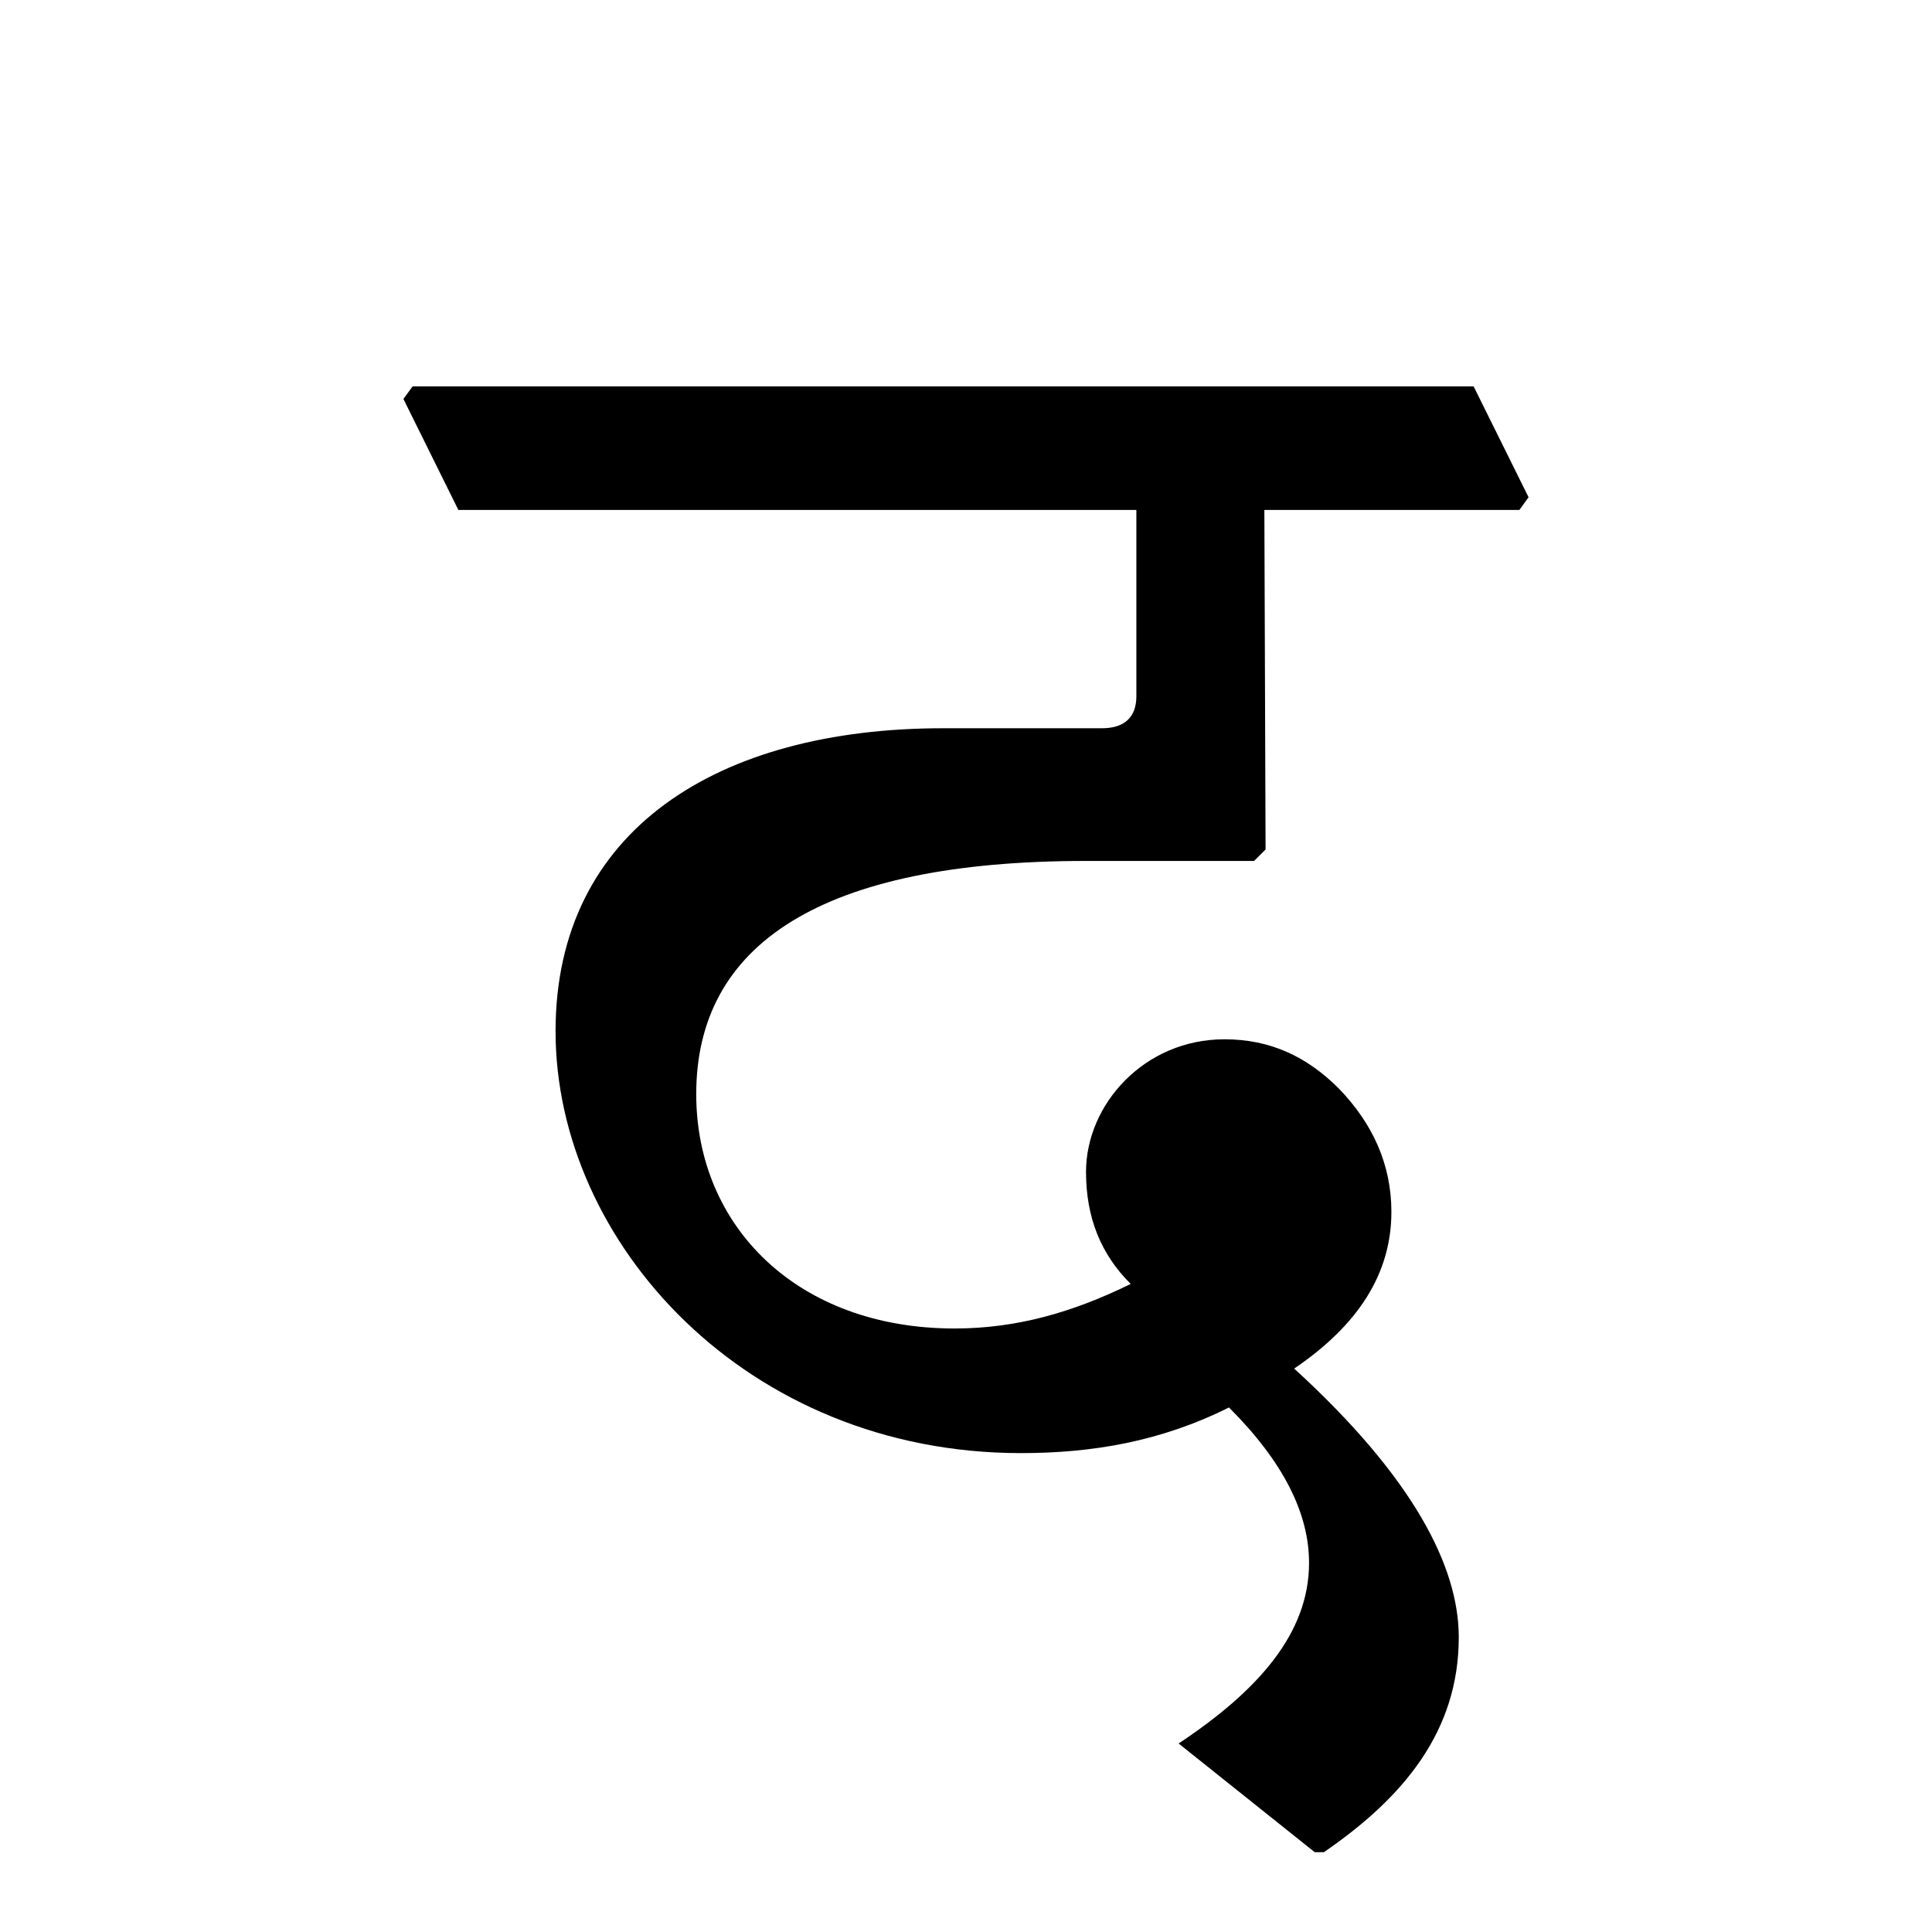 <?xml version='1.0' encoding='UTF-8'?>
<svg xmlns="http://www.w3.org/2000/svg" xmlns:xlink="http://www.w3.org/1999/xlink" width="250px" height="250px" viewBox="0 0 250 250" y="0px" x="0px" enable-background="new 0 0 250 250"><defs><symbol overflow="visible" id="e4c2f535a"><path d="M0-135.516h87.734v24.11c0 2.656-1.484 4.14-4.437 4.14H62.734c-29.156 0-50.156 13.172-50.156 39.204 0 27.374 24.703 54.593 60.219 54.593 9.172 0 18.047-1.469 26.922-5.906 7.094 7.094 10.36 13.75 10.36 20.11 0 9.171-6.657 16.578-16.876 23.374l17.61 14.063H112c10.36-7.11 17.453-15.688 17.453-27.813 0-9.171-5.922-20.718-21.297-34.765 8.281-5.625 12.578-12.282 12.578-20.282 0-6.062-2.375-11.39-6.812-15.968-4.14-4.14-8.875-6.36-14.797-6.36-10.36 0-17.906 8.422-17.906 17.157 0 5.922 1.922 10.656 5.781 14.5-7.547 3.703-14.797 5.765-22.797 5.765-20.266 0-33.422-13.156-33.422-30.328 0-19.375 16.125-30.172 50.438-30.172h21.75l1.484-1.484-.156-43.938h33l1.187-1.64-7.109-14.344H-5.922l-1.187 1.625zm0 0"/></symbol></defs><use xlink:href="#e4c2f535a" x="59.311" y="201.5"/></svg>